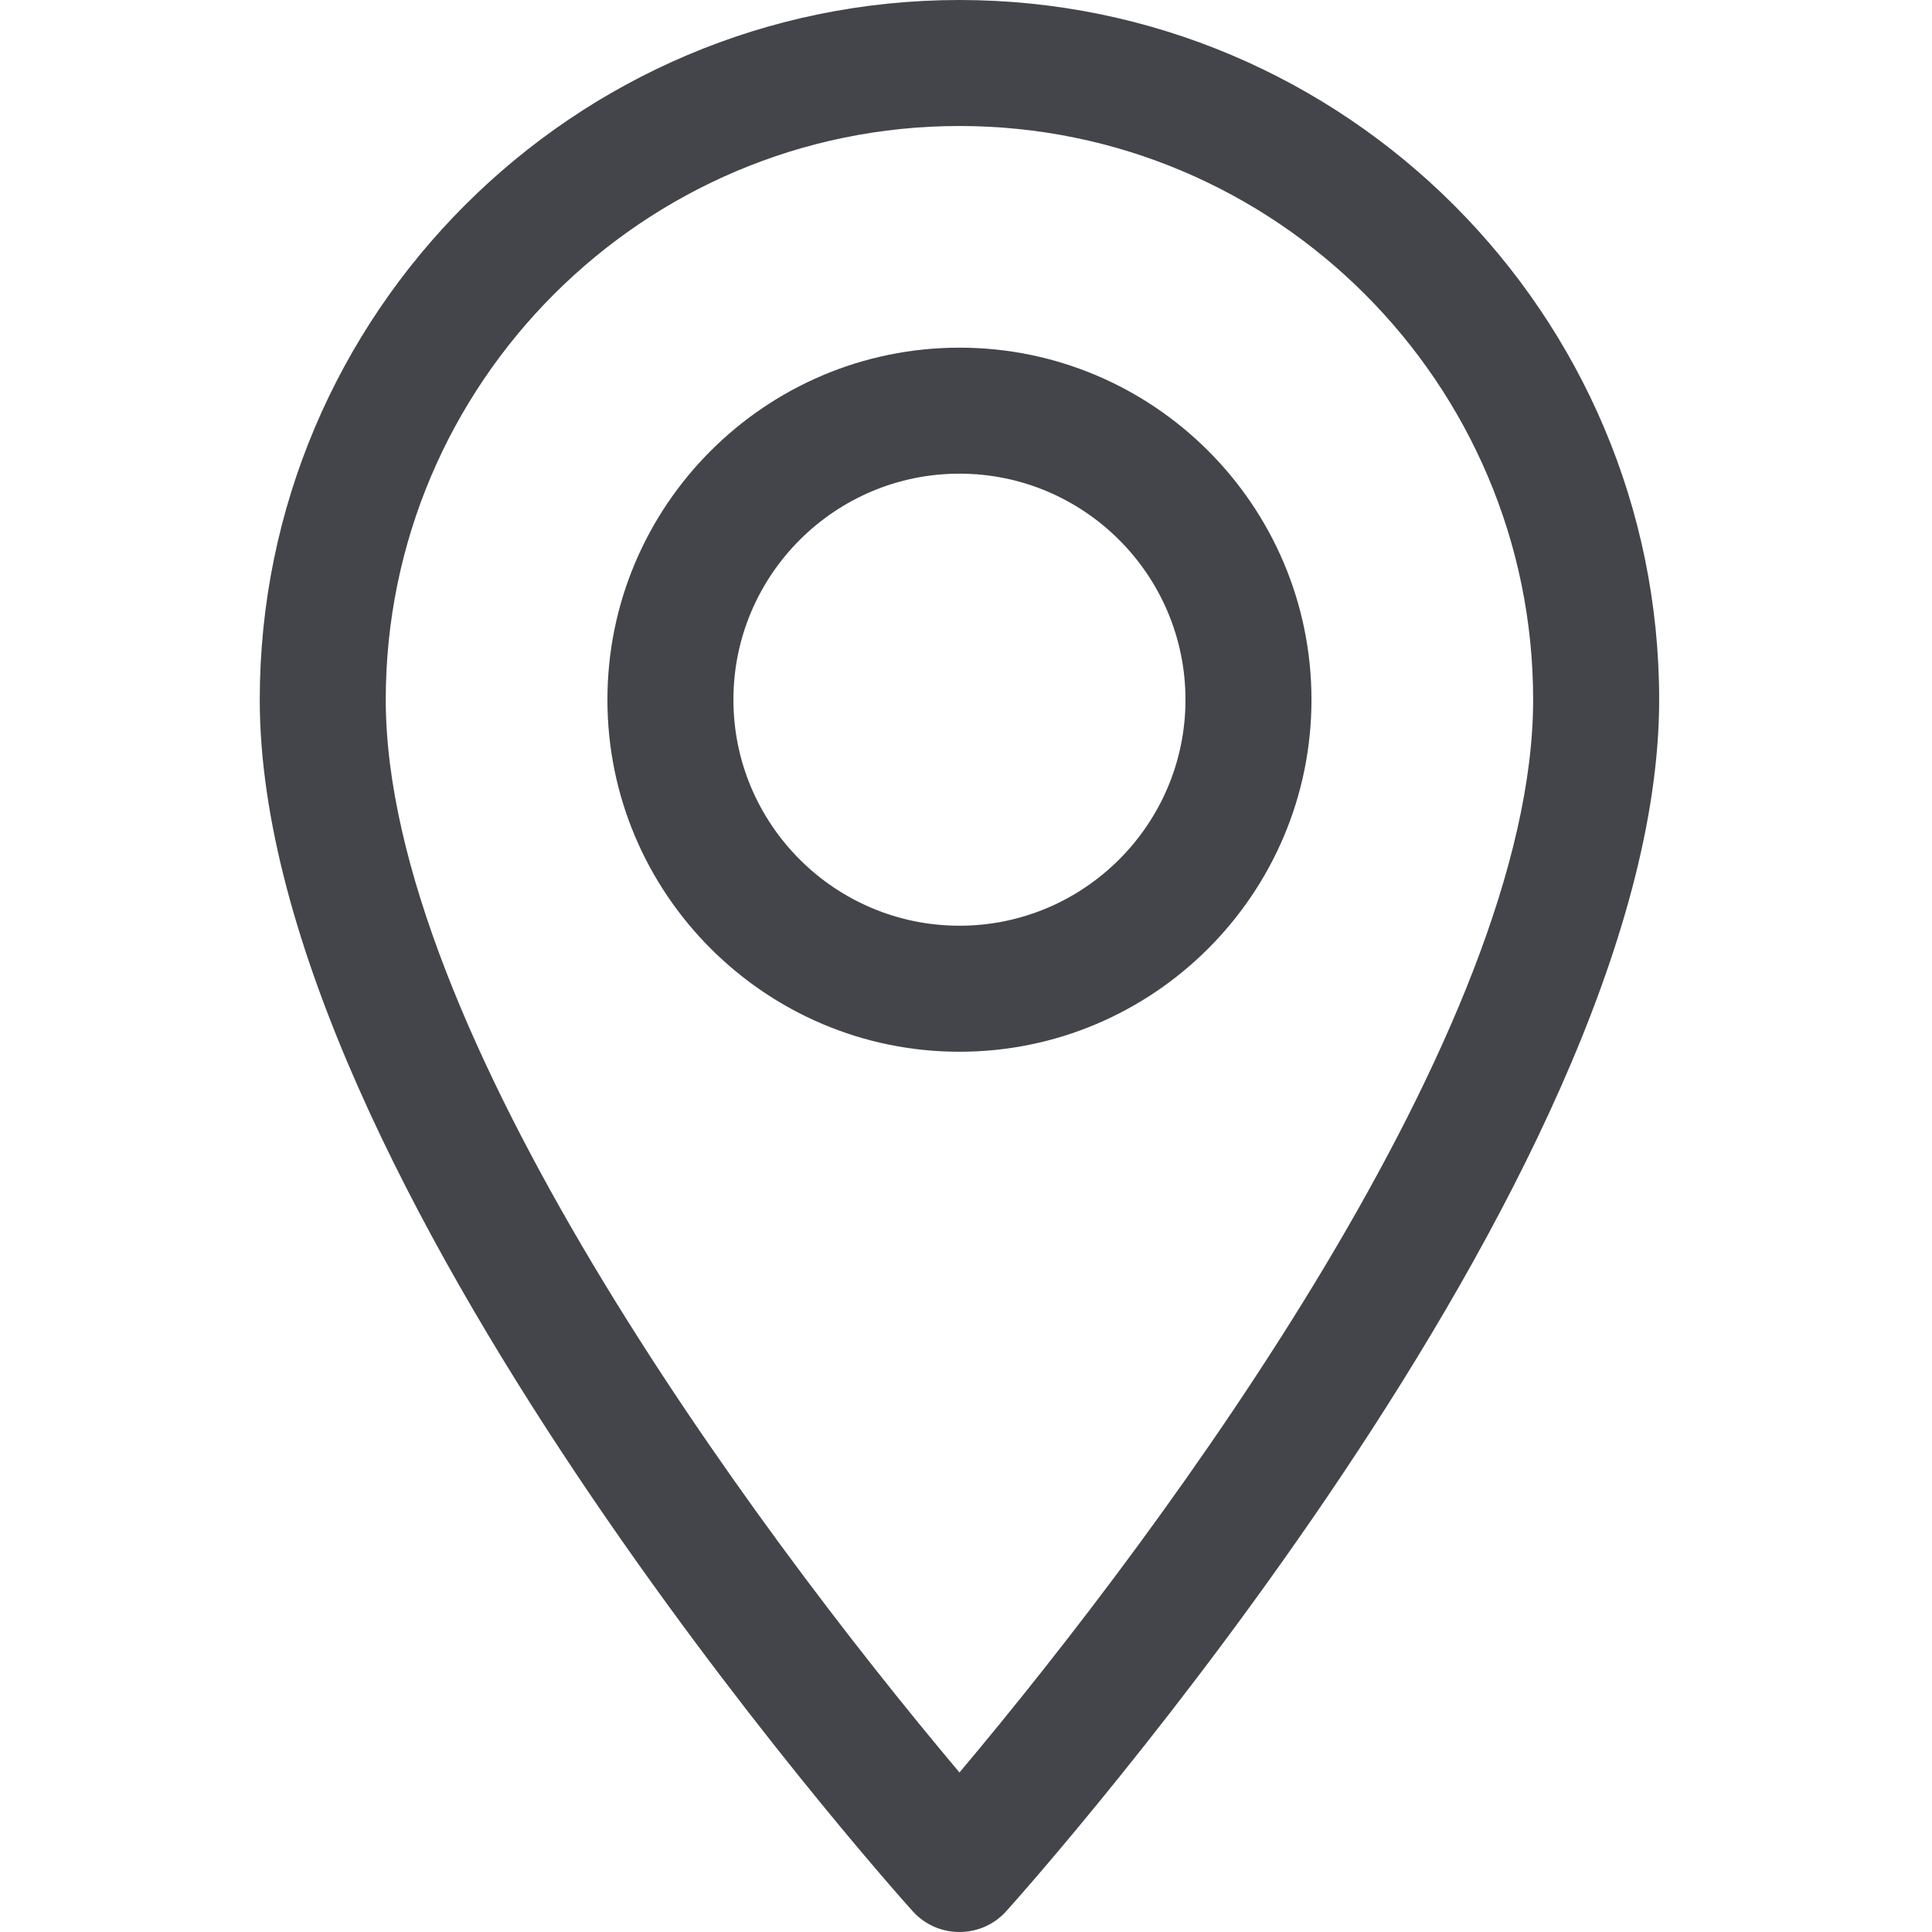 <?xml version="1.0" encoding="UTF-8"?>
<svg width="60px" height="60px" viewBox="0 0 60 60" version="1.1" xmlns="http://www.w3.org/2000/svg" xmlns:xlink="http://www.w3.org/1999/xlink">
    <!-- Generator: Sketch 63.1 (92452) - https://sketch.com -->
    <title>Icons/Ici</title>
    <desc>Created with Sketch.</desc>
    <g id="Icons/Ici" stroke="none" stroke-width="1" fill="none" fill-rule="evenodd">
        <path d="M29.797,-2.13162821e-13 C41.779,-2.13162821e-13 51.527,9.748 51.527,21.73 C51.527,36.599 32.081,58.429 31.253,59.351 C30.476,60.216 29.119,60.217 28.341,59.351 C27.513,58.429 8.067,36.599 8.067,21.73 C8.067,9.748 17.815,-2.13162821e-13 29.797,-2.13162821e-13 Z M29.797,3.913 C19.973,3.913 11.98,11.906 11.98,21.73 C11.98,31.935 23.252,47.272 29.797,55.046 C36.343,47.27 47.613,31.935 47.613,21.73 C47.613,11.906 39.621,3.913 29.797,3.913 Z M29.797,10.797 C35.825,10.797 40.729,15.701 40.729,21.73 C40.729,27.758 35.825,32.663 29.797,32.663 C23.769,32.663 18.864,27.758 18.864,21.73 C18.864,15.701 23.769,10.797 29.797,10.797 Z M29.797,14.71 C25.926,14.71 22.777,17.859 22.777,21.73 C22.777,25.6 25.926,28.749 29.797,28.749 C33.667,28.749 36.816,25.6 36.816,21.73 C36.816,17.859 33.667,14.71 29.797,14.71 Z" id="Combined-Shape" fill="#44454B"></path>
    </g>
</svg>